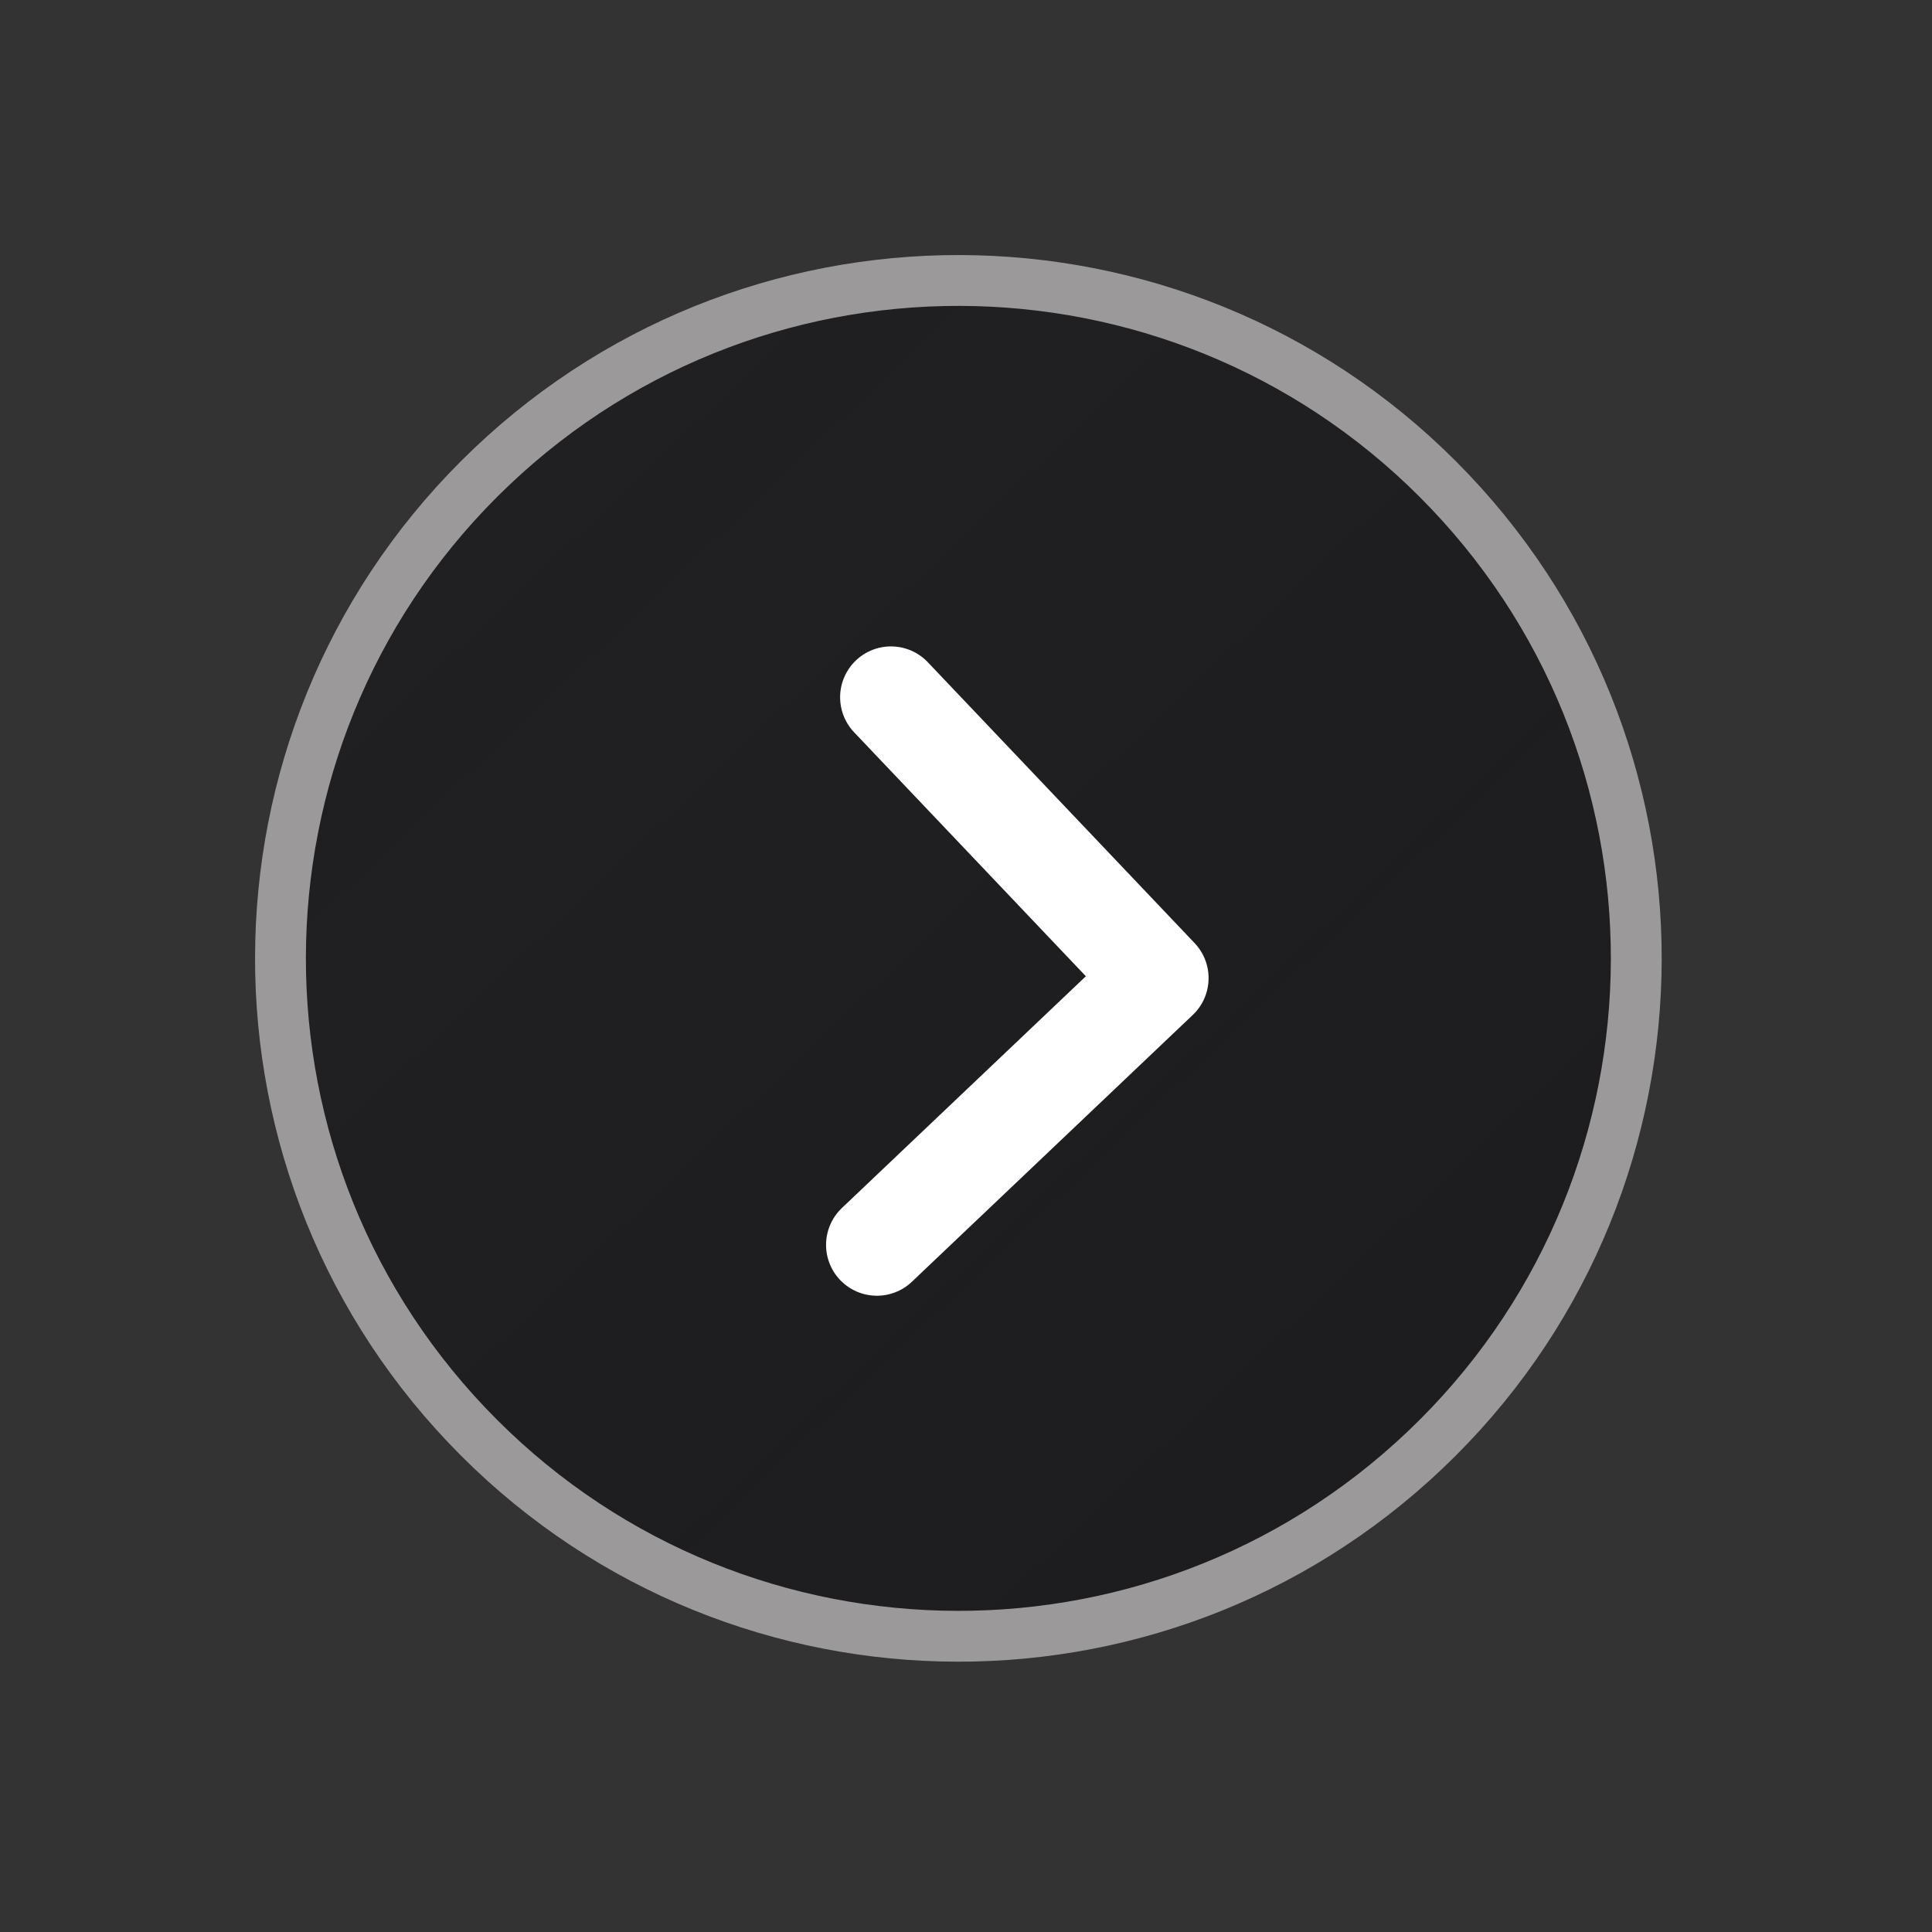 <svg width="57" height="57" viewBox="0 0 57 57" fill="none" xmlns="http://www.w3.org/2000/svg">
<rect x="0" y="0" width="57" height="57" fill="#333333" stroke="none"/>
<path d="M13.774 42.049C21.382 50.058 34.041 50.383 42.049 42.776C50.058 35.168 50.383 22.509 42.776 14.501C35.168 6.492 22.509 6.167 14.501 13.774C6.492 21.382 6.167 34.041 13.774 42.049Z" fill="url(#paint0_linear_8_281)" stroke="#9B9999" stroke-width="1.5" stroke-linecap="round" stroke-linejoin="round"/>
<path d="M25.871 36.728L34.157 28.857L25.871 36.728ZM34.157 28.857L26.286 20.571L34.157 28.857Z" fill="url(#paint1_linear_8_281)"/>
<path d="M25.871 36.728L34.157 28.857L26.286 20.571" stroke="white" stroke-width="3" stroke-linecap="round" stroke-linejoin="round"/>
<defs>
<linearGradient id="paint0_linear_8_281" x1="14.501" y1="13.774" x2="42.049" y2="42.776" gradientUnits="userSpaceOnUse">
<stop stop-color="#131216" stop-opacity="0.59"/>
<stop offset="1" stop-color="#131216" stop-opacity="0.69"/>
</linearGradient>
<linearGradient id="paint1_linear_8_281" x1="22.143" y1="24.507" x2="30.014" y2="32.793" gradientUnits="userSpaceOnUse">
<stop stop-color="#131216" stop-opacity="0.59"/>
<stop offset="1" stop-color="#131216" stop-opacity="0.69"/>
</linearGradient>
</defs>
</svg>
